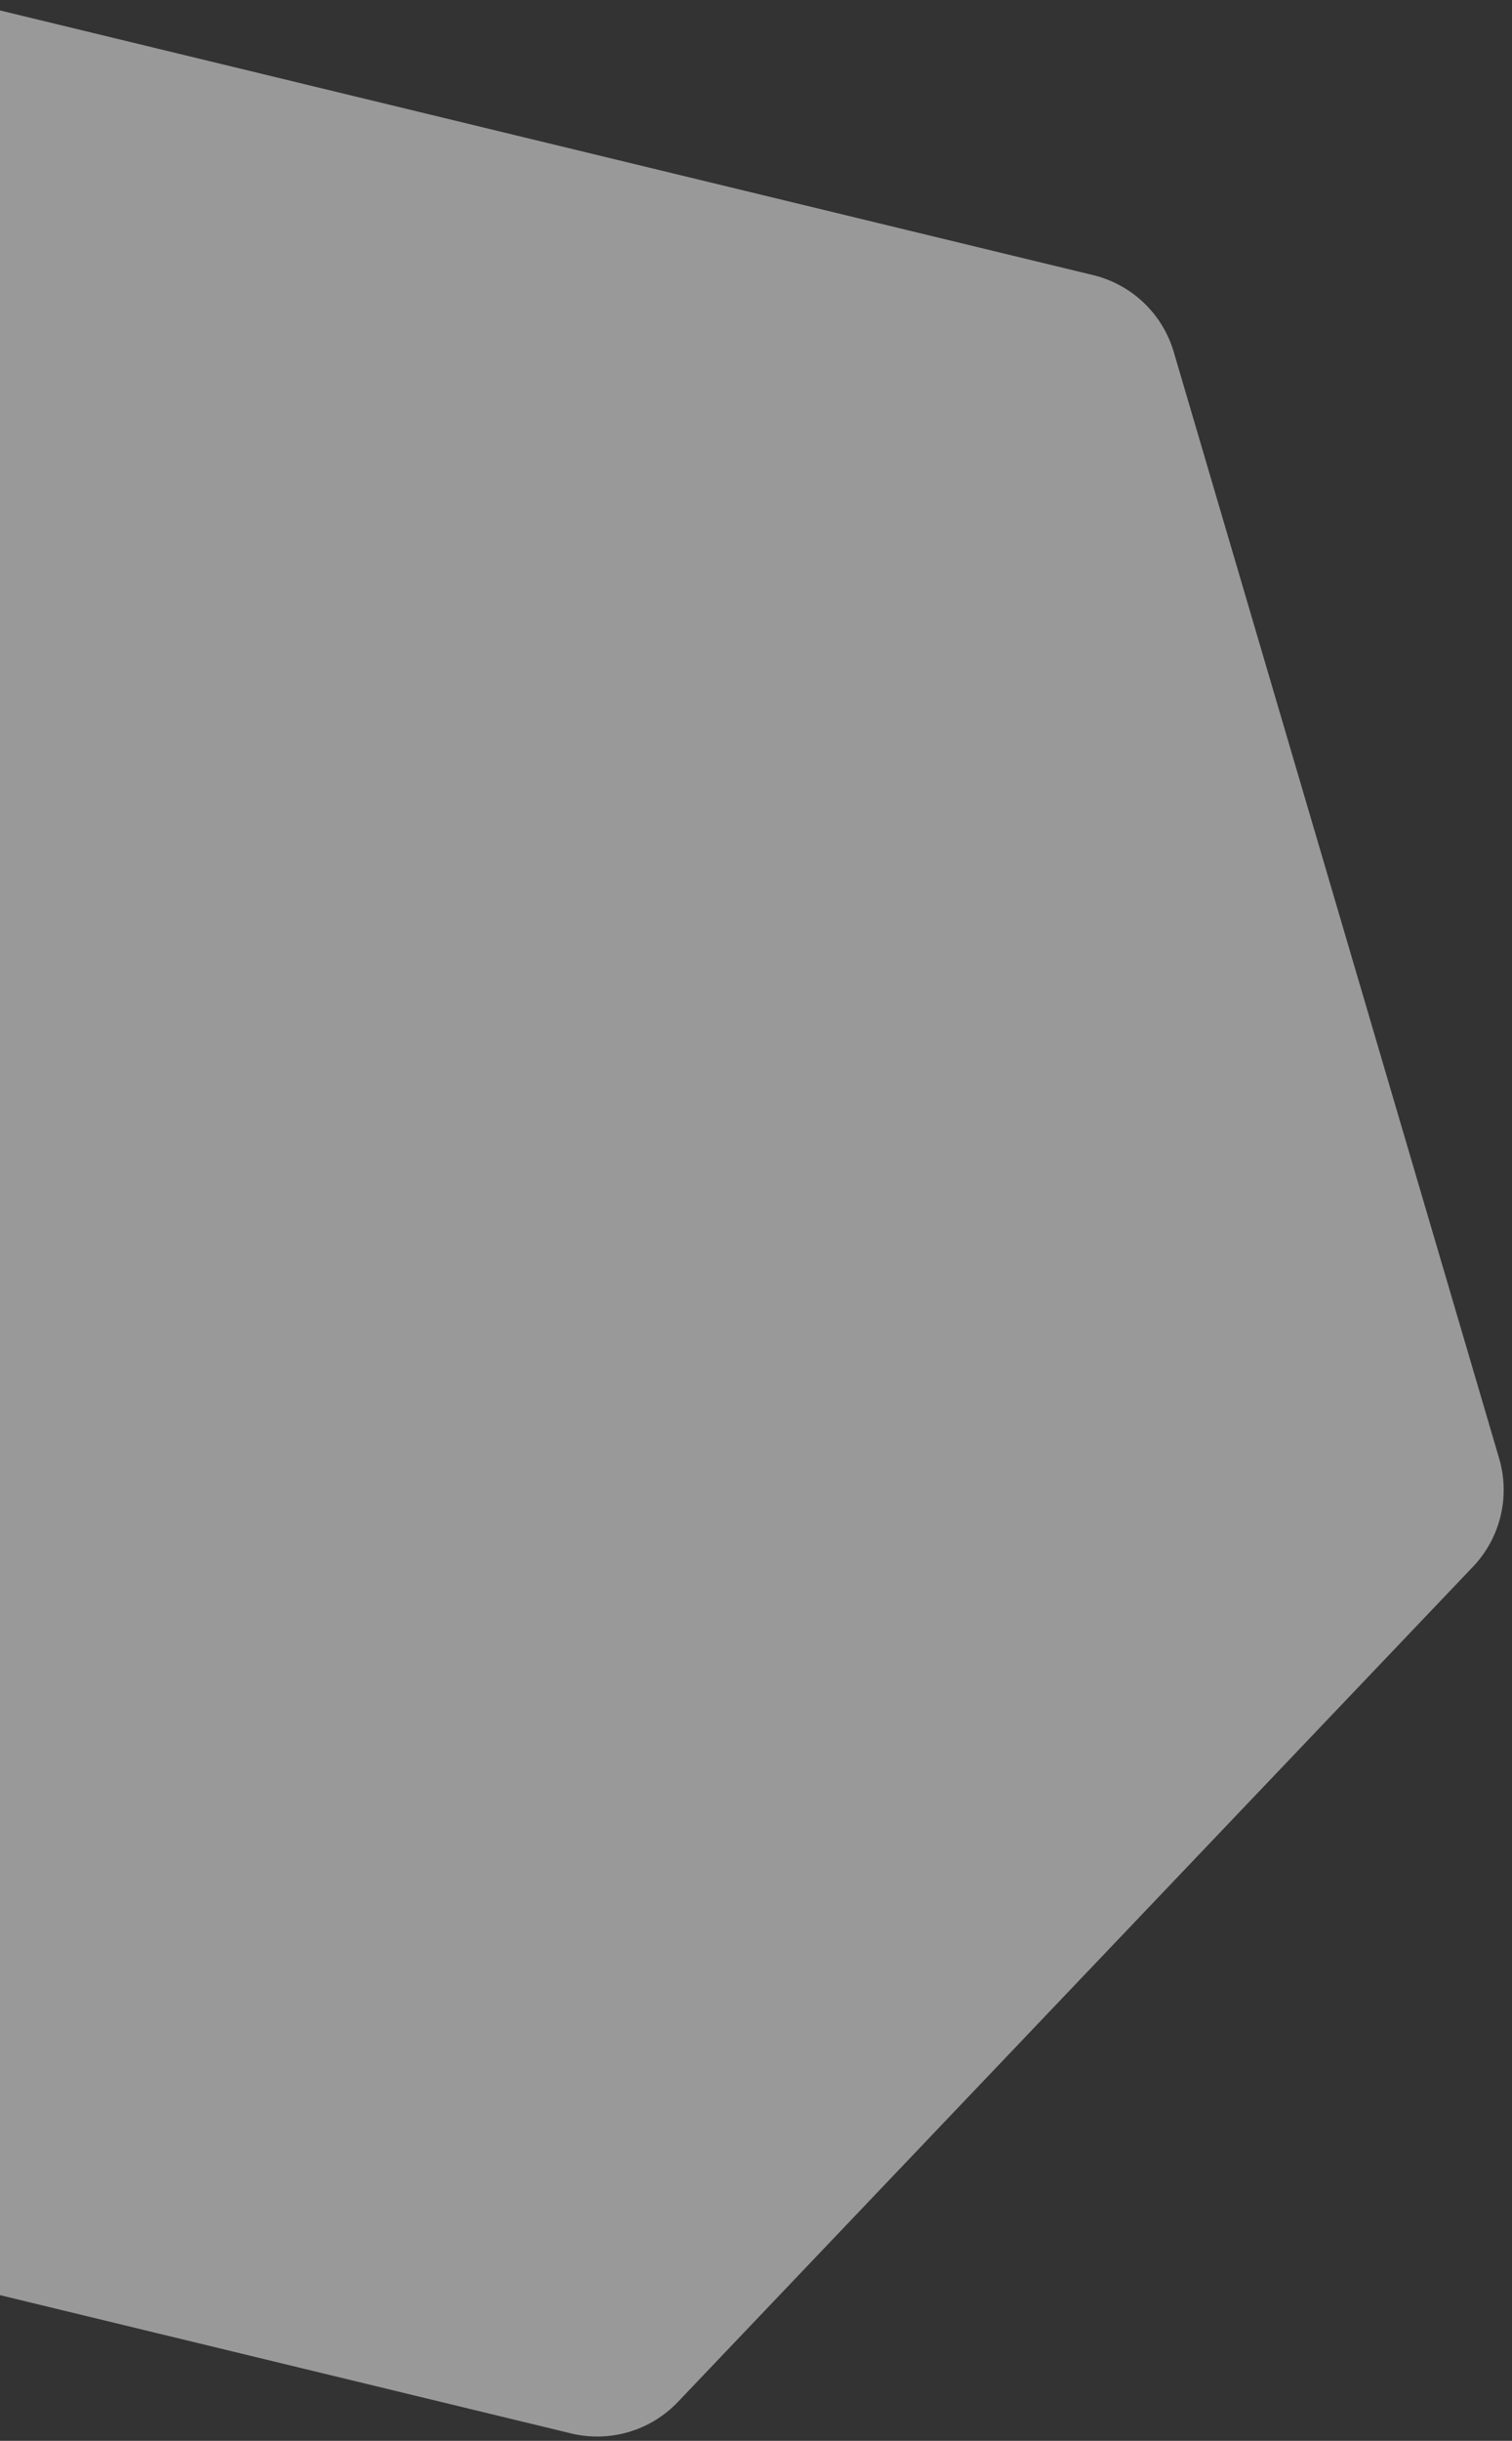 <svg width="163" height="263" viewBox="0 0 163 263" fill="none" xmlns="http://www.w3.org/2000/svg">
<rect x="0" y="0" width="163" height="263" fill="#333333" stroke="none"/>
<path opacity="0.5" d="M-59.235 232.966C-63.402 231.957 -66.714 228.802 -67.924 224.69L-103.006 105.458C-104.216 101.345 -103.14 96.899 -100.183 93.794L-14.466 3.797C-11.509 0.692 -7.121 -0.599 -2.954 0.41L117.845 29.644C122.012 30.652 125.324 33.807 126.534 37.92L161.616 157.152C162.826 161.265 161.75 165.711 158.793 168.815L73.076 258.813C70.119 261.917 65.731 263.209 61.564 262.2L-59.235 232.966Z" fill="white"/>
</svg>
